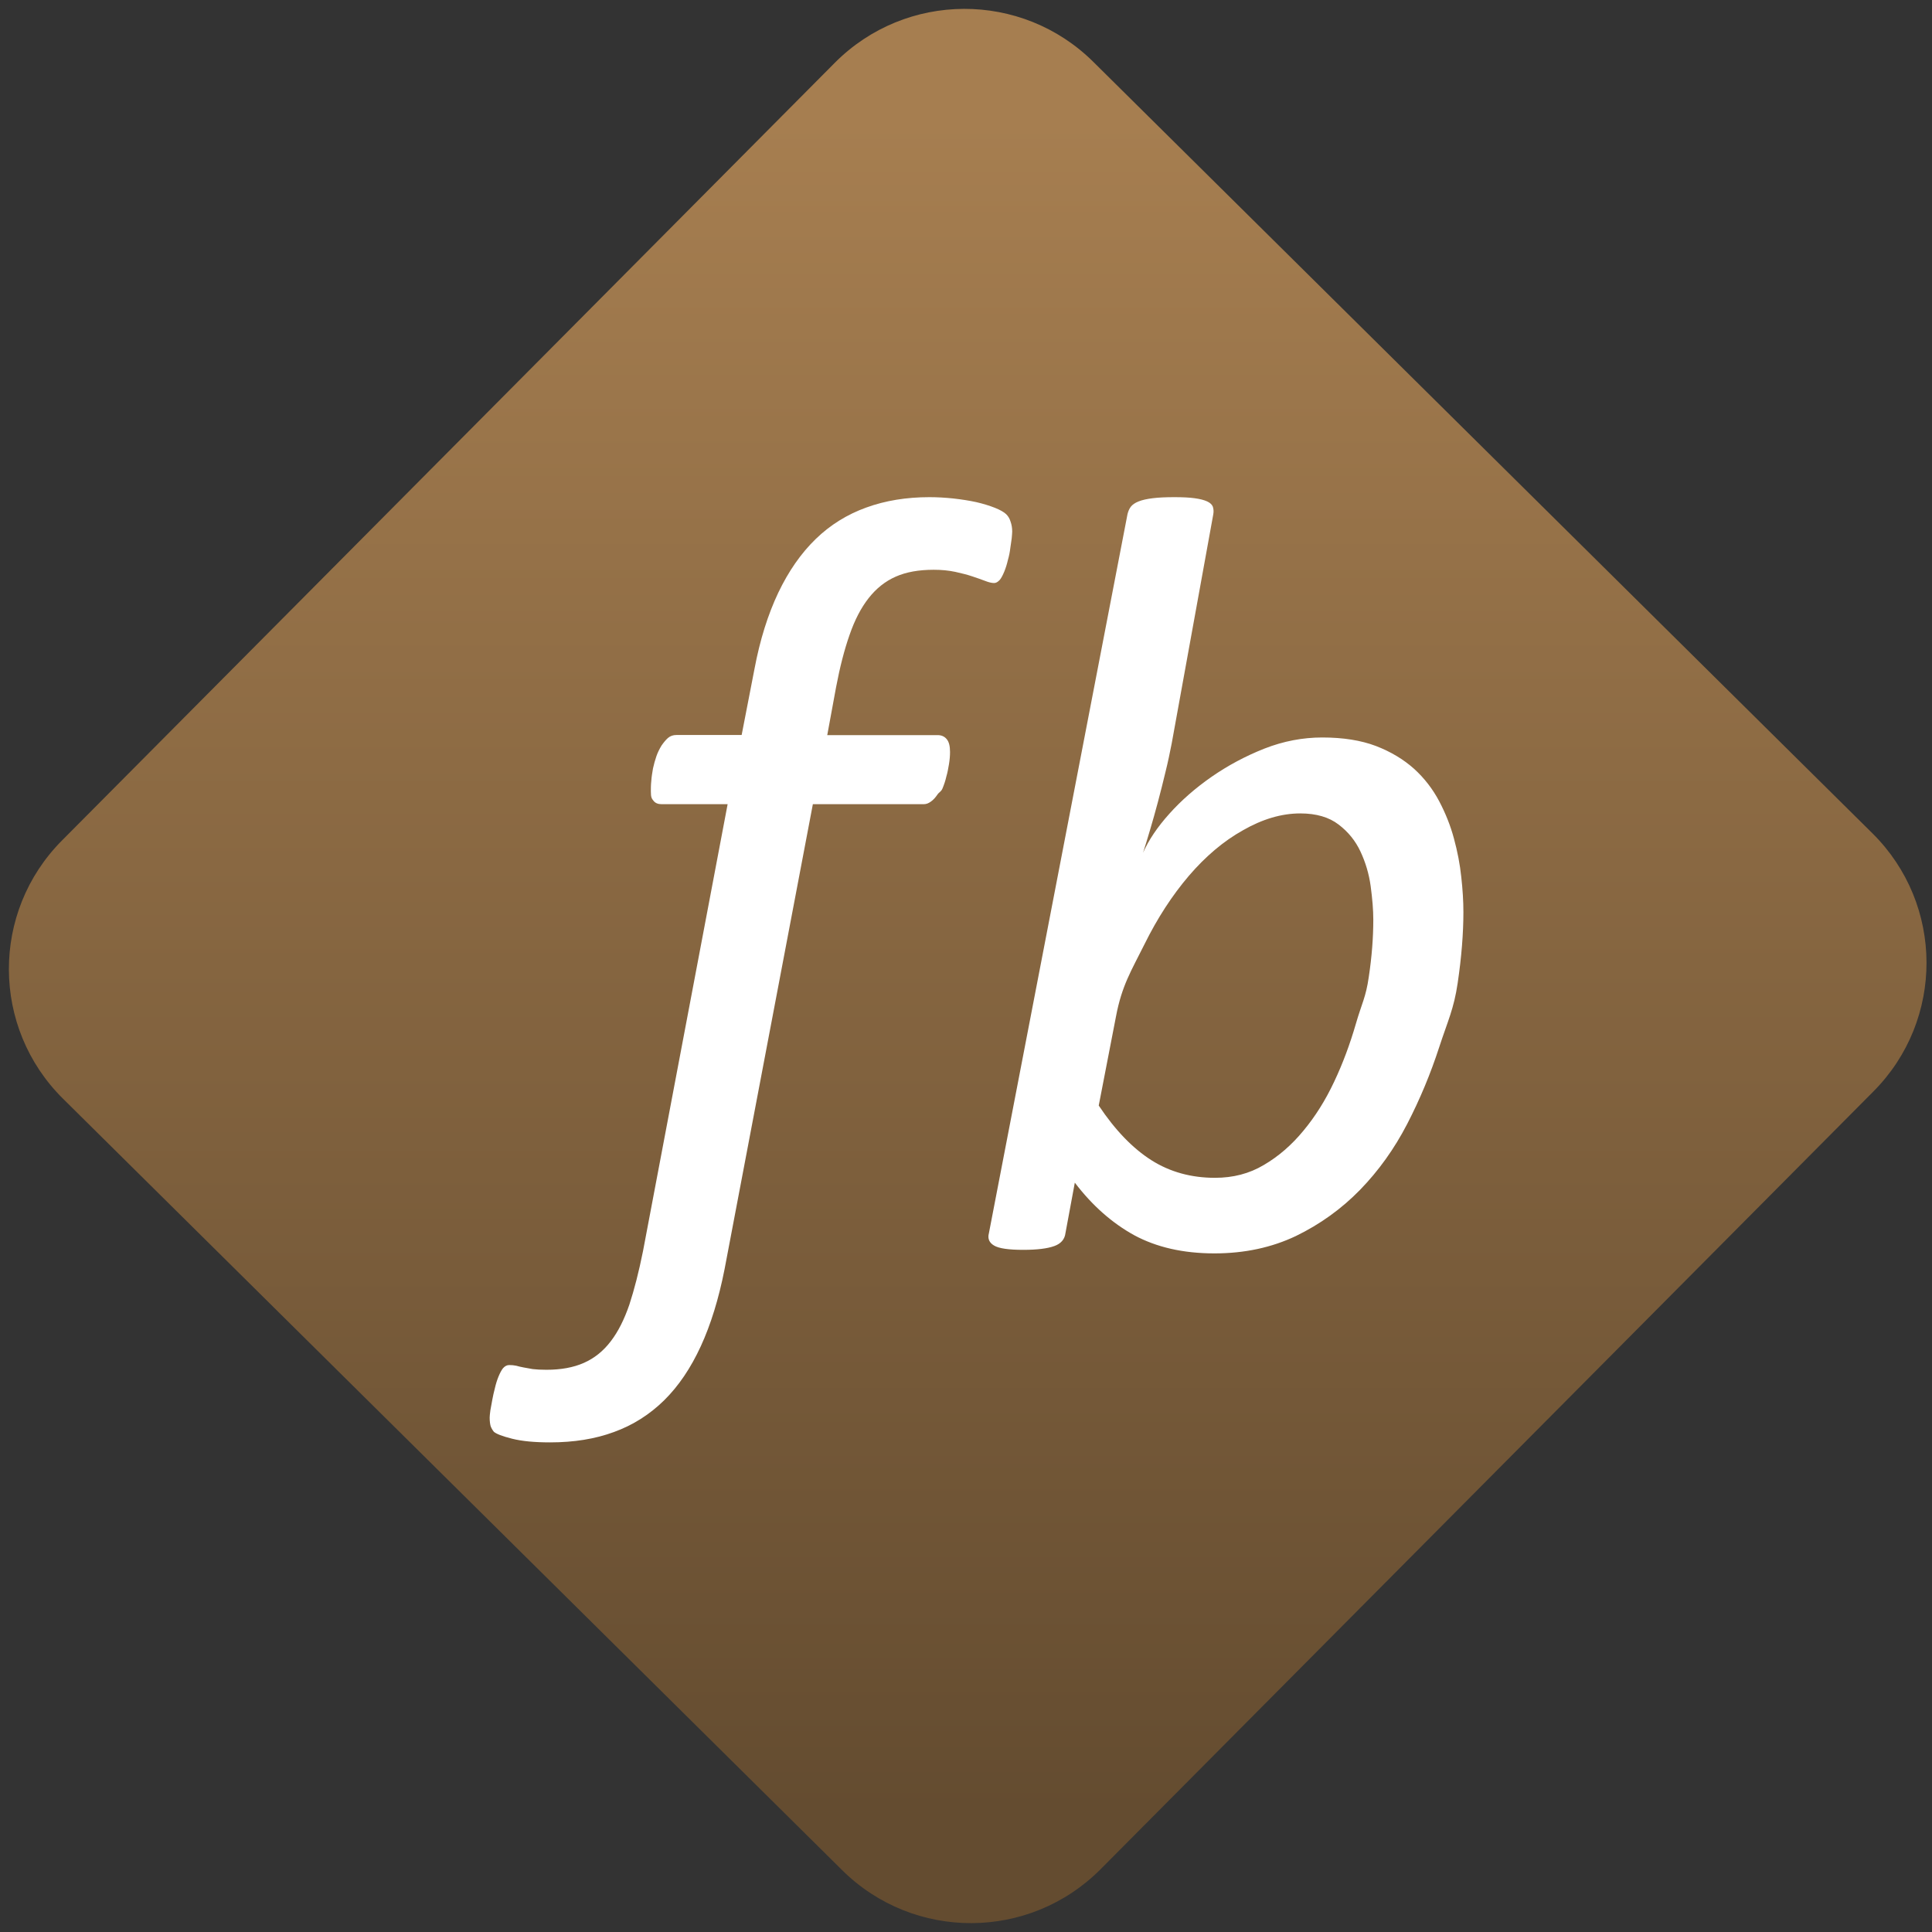 <svg width="64" height="64" viewBox="0 0 64 64" version="1.1"><rect x="0" y="0" width="64" height="64" fill="#333333" stroke="none"/><defs><linearGradient id="linear-pattern-0" gradientUnits="userSpaceOnUse" x1="0" y1="0" x2="0" y2="1" gradientTransform="matrix(60, 0, 0, 56, 0, 4)"><stop offset="0" stop-color="#a67e50" stop-opacity="1"/><stop offset="1" stop-color="#644c30" stop-opacity="1"/></linearGradient></defs><path fill="url(#linear-pattern-0)" fill-opacity="1" d="M 36.219 2.051 L 62.027 27.605 C 64.402 29.957 64.418 33.785 62.059 36.156 L 36.461 61.918 C 34.105 64.289 30.27 64.305 27.895 61.949 L 2.086 36.395 C -0.289 34.043 -0.305 30.215 2.051 27.844 L 27.652 2.082 C 30.008 -0.289 33.844 -0.305 36.219 2.051 Z M 36.219 2.051 " /><g transform="matrix(1.008,0,0,1.003,16.221,16.077)"><path fill-rule="evenodd" fill="rgb(100%, 100%, 100%)" fill-opacity="1" d="M 17.172 1.527 C 17.172 1.578 17.164 1.648 17.156 1.75 C 17.141 1.844 17.129 1.957 17.109 2.078 C 17.094 2.203 17.07 2.332 17.031 2.465 C 17 2.602 16.961 2.727 16.914 2.844 C 16.867 2.957 16.82 3.055 16.766 3.121 C 16.703 3.188 16.645 3.227 16.578 3.227 C 16.5 3.227 16.398 3.203 16.281 3.156 C 16.16 3.109 16.023 3.062 15.863 3.008 C 15.703 2.953 15.516 2.906 15.305 2.859 C 15.086 2.812 14.852 2.789 14.594 2.789 C 14.102 2.789 13.688 2.863 13.344 3.016 C 13 3.168 12.703 3.406 12.453 3.727 C 12.203 4.047 11.996 4.449 11.828 4.938 C 11.656 5.43 11.508 6.008 11.383 6.672 L 11.094 8.25 L 14.723 8.25 C 14.844 8.25 14.945 8.293 15.016 8.379 C 15.094 8.469 15.129 8.609 15.129 8.809 C 15.129 8.938 15.117 9.07 15.094 9.211 C 15.07 9.352 15.047 9.488 15.008 9.617 C 14.977 9.758 14.934 9.883 14.883 10.008 C 14.832 10.129 14.773 10.125 14.711 10.219 C 14.648 10.312 14.578 10.391 14.5 10.445 C 14.422 10.504 14.344 10.531 14.266 10.531 L 10.621 10.531 L 7.719 25.891 C 7.527 26.867 7.266 27.719 6.938 28.434 C 6.609 29.152 6.211 29.746 5.734 30.219 C 5.258 30.688 4.711 31.039 4.086 31.266 C 3.469 31.496 2.766 31.609 1.984 31.609 C 1.477 31.609 1.062 31.57 0.738 31.488 C 0.414 31.406 0.215 31.328 0.137 31.258 C 0.09 31.199 0.055 31.137 0.031 31.07 C 0.012 31 0 30.906 0 30.789 C 0 30.742 0.008 30.664 0.023 30.551 C 0.043 30.438 0.062 30.324 0.086 30.203 C 0.109 30.078 0.137 29.949 0.172 29.816 C 0.203 29.68 0.242 29.555 0.289 29.438 C 0.336 29.324 0.383 29.23 0.438 29.16 C 0.5 29.09 0.566 29.055 0.645 29.055 C 0.727 29.055 0.801 29.062 0.875 29.078 C 0.945 29.098 1.023 29.117 1.109 29.133 C 1.195 29.148 1.297 29.168 1.414 29.188 C 1.535 29.203 1.684 29.211 1.867 29.211 C 2.34 29.211 2.75 29.137 3.094 28.984 C 3.438 28.832 3.734 28.594 3.977 28.273 C 4.223 27.953 4.422 27.551 4.59 27.062 C 4.75 26.57 4.902 25.98 5.039 25.293 L 7.82 10.531 L 5.648 10.531 C 5.535 10.531 5.445 10.496 5.387 10.422 C 5.324 10.344 5.297 10.312 5.297 10.102 C 5.297 10.008 5.297 9.895 5.312 9.758 C 5.32 9.625 5.344 9.492 5.367 9.352 C 5.398 9.211 5.434 9.078 5.48 8.945 C 5.523 8.82 5.582 8.703 5.648 8.594 C 5.719 8.492 5.789 8.406 5.859 8.344 C 5.938 8.277 6.027 8.246 6.141 8.246 L 8.281 8.246 L 8.703 6.062 C 8.883 5.102 9.145 4.266 9.484 3.547 C 9.824 2.832 10.234 2.242 10.715 1.773 C 11.195 1.305 11.75 0.961 12.375 0.734 C 13.004 0.504 13.695 0.391 14.453 0.391 C 14.703 0.391 14.965 0.406 15.234 0.434 C 15.508 0.465 15.758 0.504 15.992 0.555 C 16.223 0.609 16.426 0.672 16.602 0.742 C 16.777 0.812 16.898 0.883 16.969 0.949 C 17.031 1.008 17.086 1.09 17.117 1.195 C 17.156 1.305 17.172 1.414 17.172 1.527 Z M 29.039 14.344 C 29.039 14.023 29.008 13.656 28.953 13.242 C 28.898 12.832 28.781 12.445 28.617 12.094 C 28.453 11.742 28.215 11.445 27.898 11.203 C 27.586 10.961 27.164 10.836 26.641 10.836 C 26.023 10.836 25.398 11.023 24.758 11.391 C 24.117 11.75 23.523 12.258 22.977 12.898 C 22.43 13.543 21.941 14.297 21.516 15.164 C 21.086 16.031 20.773 16.523 20.582 17.547 L 20.016 20.484 C 20.555 21.297 21.133 21.898 21.746 22.289 C 22.359 22.68 23.059 22.871 23.836 22.871 C 24.43 22.871 24.965 22.734 25.445 22.445 C 25.922 22.164 26.355 21.789 26.742 21.316 C 27.133 20.844 27.469 20.305 27.754 19.695 C 28.039 19.09 28.273 18.453 28.465 17.789 C 28.656 17.121 28.797 16.906 28.891 16.234 C 28.992 15.562 29.039 14.93 29.039 14.344 Z M 32 14.094 C 32 14.801 31.938 15.582 31.812 16.438 C 31.688 17.293 31.484 17.695 31.203 18.562 C 30.922 19.43 30.574 20.273 30.152 21.094 C 29.73 21.914 29.211 22.641 28.602 23.27 C 27.992 23.898 27.289 24.406 26.496 24.793 C 25.703 25.172 24.812 25.367 23.82 25.367 C 22.789 25.367 21.914 25.164 21.18 24.766 C 20.453 24.363 19.801 23.785 19.23 23.031 L 18.922 24.699 C 18.898 24.902 18.773 25.047 18.555 25.125 C 18.332 25.207 17.992 25.25 17.535 25.25 C 17.055 25.25 16.734 25.203 16.578 25.109 C 16.418 25.016 16.359 24.879 16.406 24.703 L 20.961 0.953 C 20.984 0.859 21.016 0.781 21.07 0.707 C 21.121 0.641 21.207 0.578 21.328 0.531 C 21.445 0.484 21.602 0.449 21.789 0.426 C 21.977 0.402 22.215 0.391 22.5 0.391 C 22.773 0.391 22.996 0.402 23.168 0.426 C 23.336 0.449 23.477 0.484 23.578 0.531 C 23.68 0.578 23.742 0.641 23.766 0.707 C 23.789 0.781 23.797 0.859 23.781 0.953 L 22.414 8.523 C 22.355 8.828 22.289 9.148 22.207 9.477 C 22.129 9.805 22.047 10.133 21.961 10.457 C 21.875 10.781 21.789 11.09 21.703 11.379 C 21.617 11.668 21.543 11.918 21.473 12.133 C 21.656 11.719 21.941 11.289 22.336 10.848 C 22.73 10.406 23.191 10 23.727 9.625 C 24.254 9.258 24.832 8.945 25.461 8.695 C 26.086 8.449 26.723 8.328 27.359 8.328 C 28.047 8.328 28.633 8.422 29.125 8.609 C 29.613 8.797 30.031 9.051 30.375 9.359 C 30.719 9.672 30.992 10.031 31.203 10.43 C 31.414 10.832 31.578 11.246 31.691 11.672 C 31.805 12.094 31.887 12.516 31.93 12.934 C 31.977 13.352 32 13.742 32 14.094 Z M 32 14.094 "/></g></svg>
